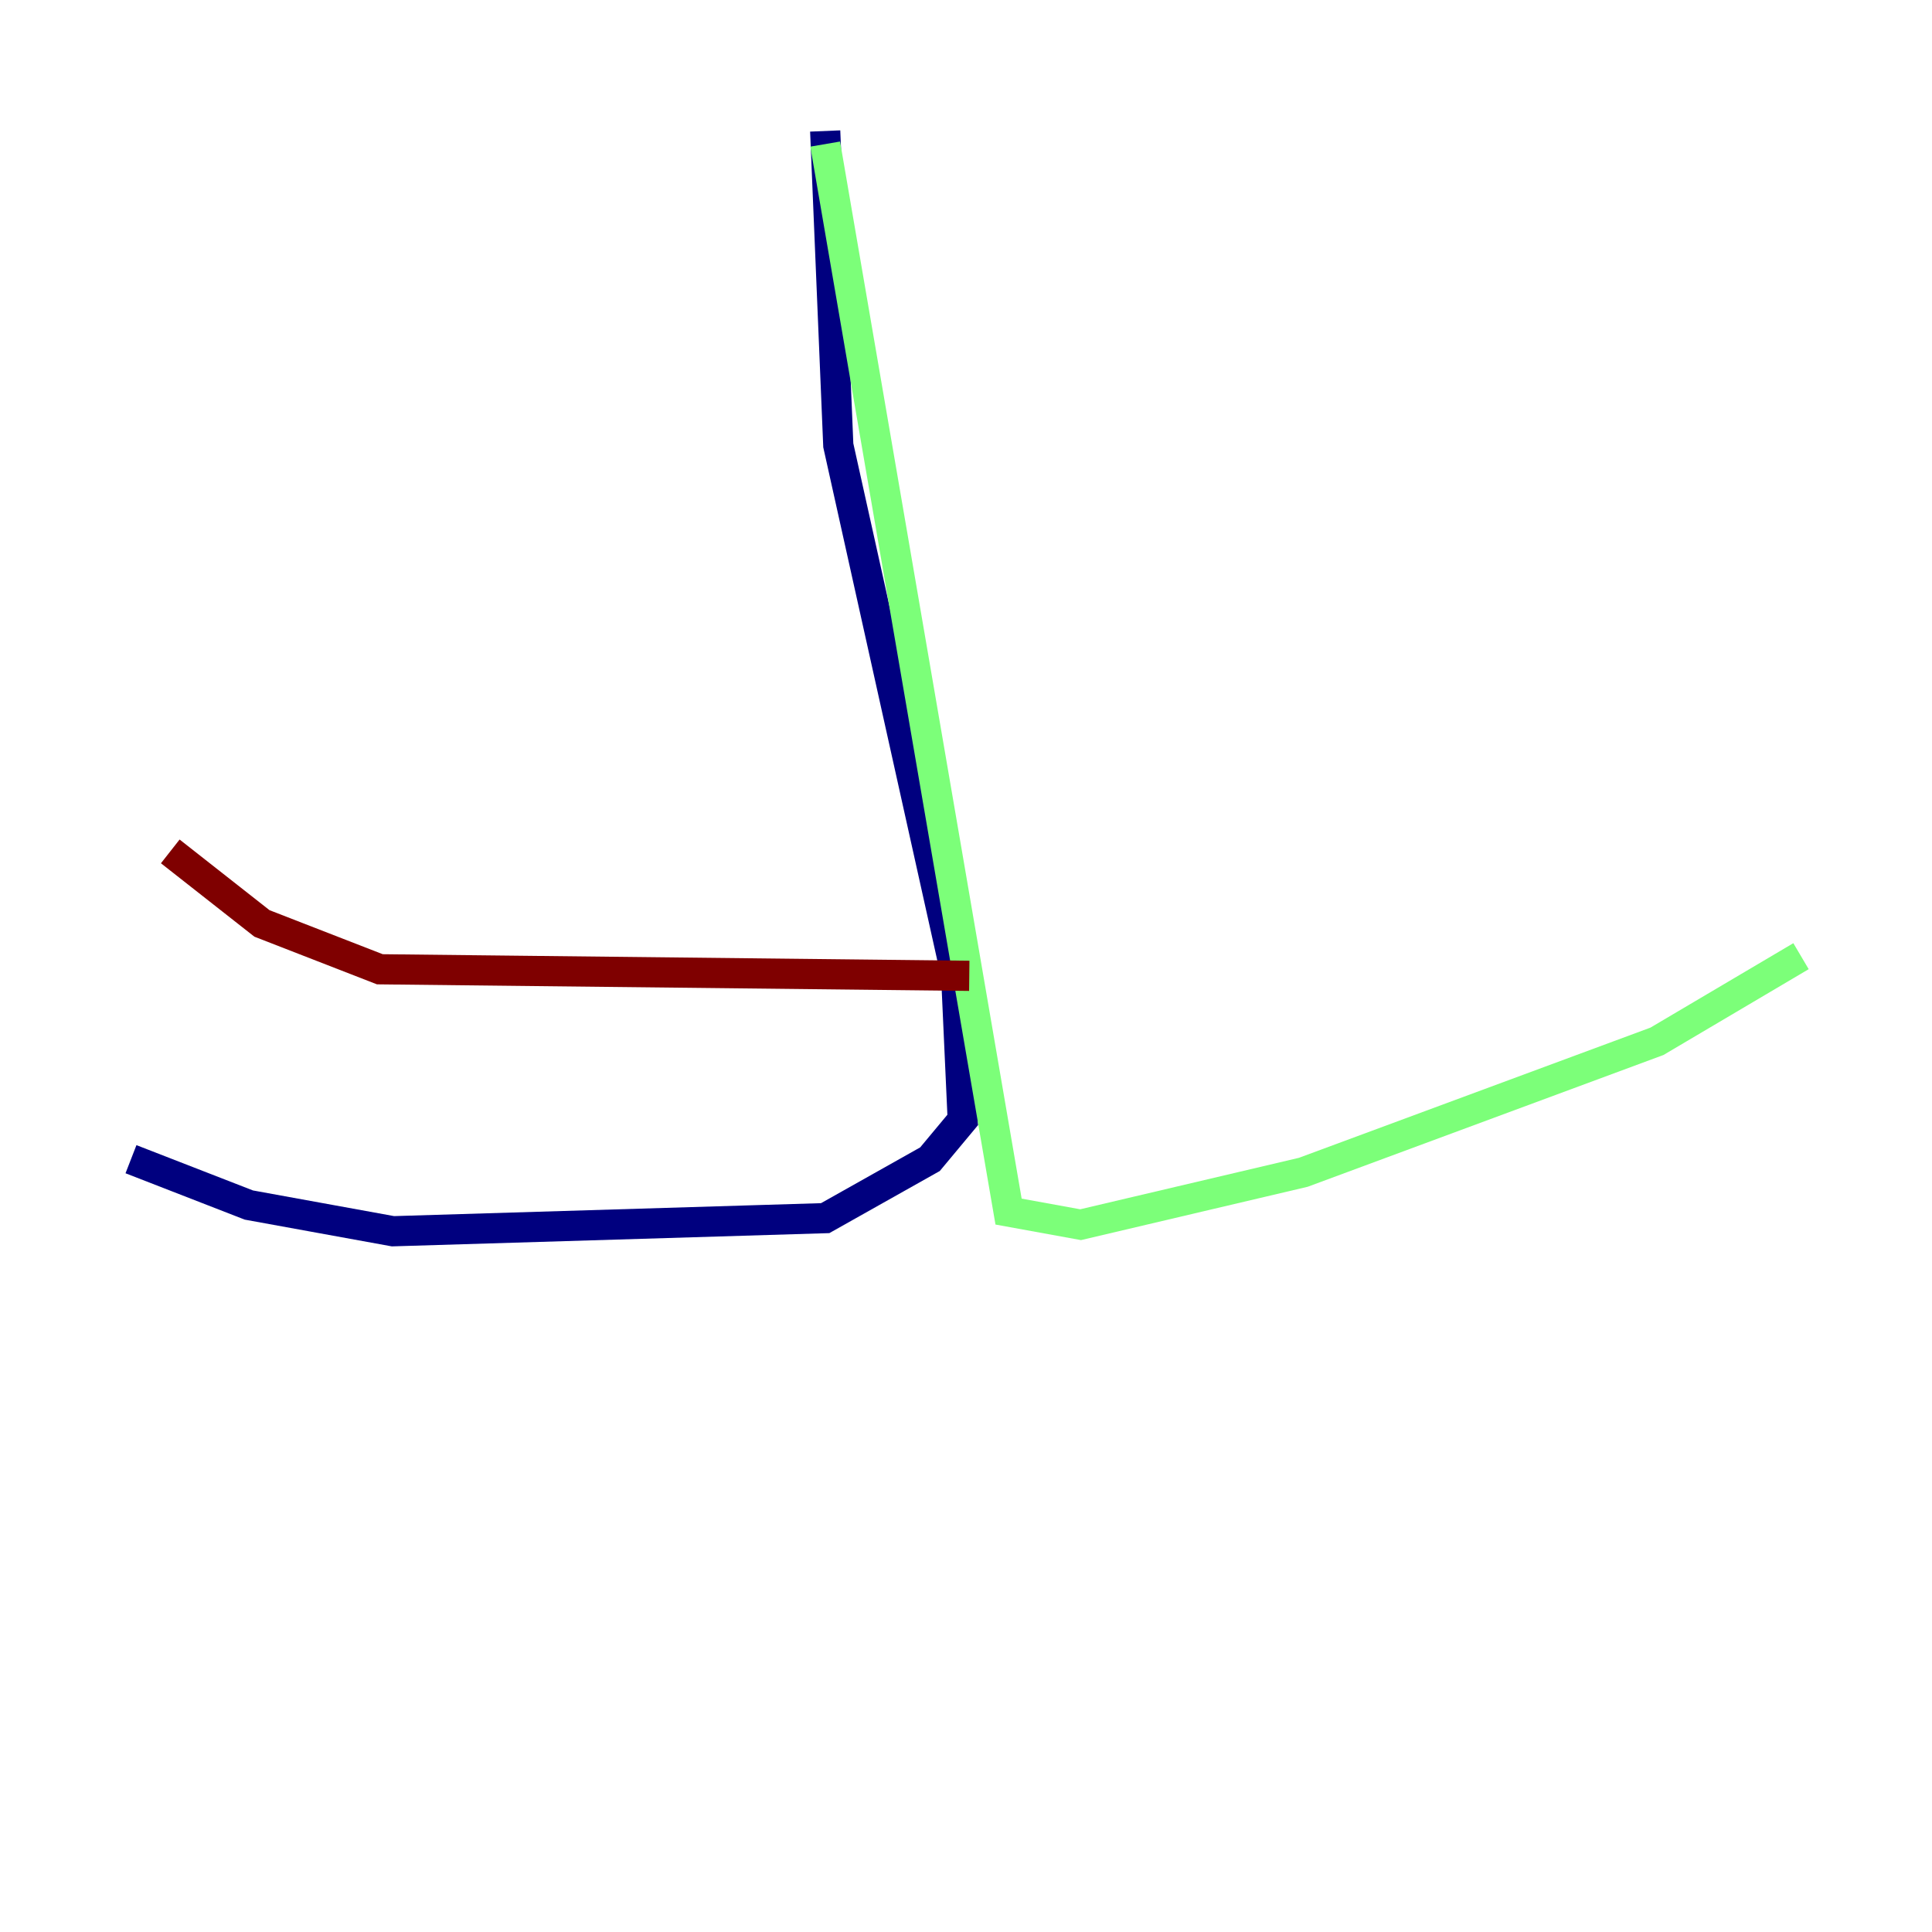 <?xml version="1.0" encoding="utf-8" ?>
<svg baseProfile="tiny" height="128" version="1.2" viewBox="0,0,128,128" width="128" xmlns="http://www.w3.org/2000/svg" xmlns:ev="http://www.w3.org/2001/xml-events" xmlns:xlink="http://www.w3.org/1999/xlink"><defs /><polyline fill="none" points="54.671,8.678 55.539,29.505 63.349,64.651 63.783,74.197 61.614,76.8 54.671,80.705 26.034,81.573 16.488,79.837 8.678,76.8" stroke="#00007f" stroke-width="2" /><polyline fill="none" points="54.671,9.546 66.82,80.271 71.593,81.139 86.346,77.668 109.776,68.99 119.322,63.349" stroke="#7cff79" stroke-width="2" /><polyline fill="none" points="64.217,64.651 25.166,64.217 17.356,61.18 11.281,56.407" stroke="#7f0000" stroke-width="2" /></svg>